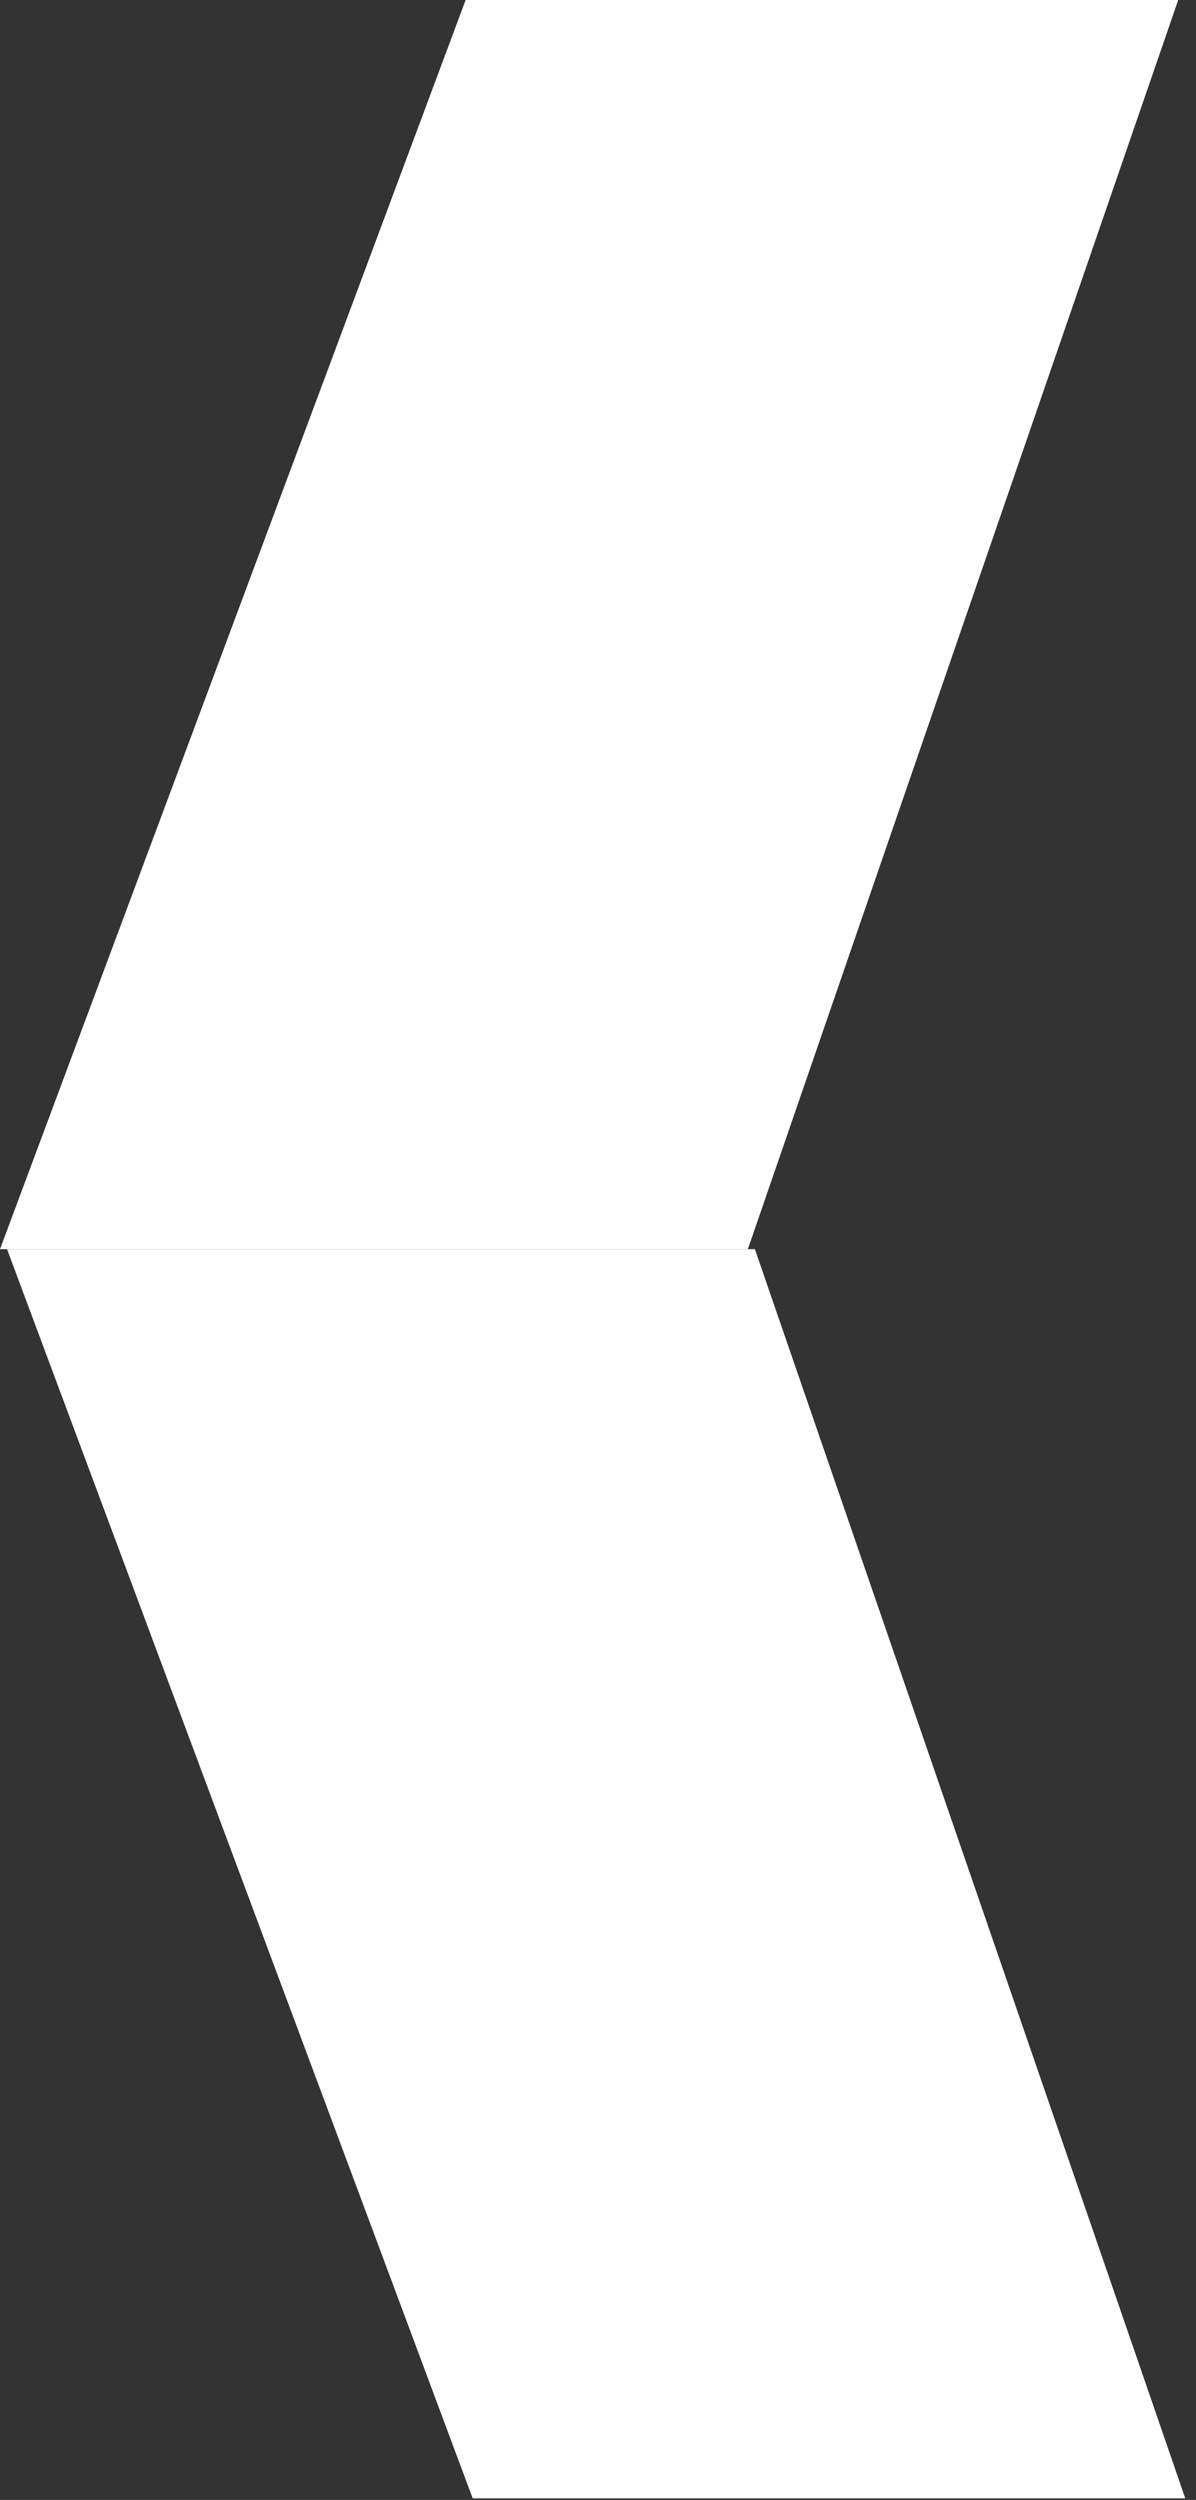 <svg width="67" height="140" viewBox="0 0 67 140" fill="none" xmlns="http://www.w3.org/2000/svg">
<rect x="0" y="0" width="67" height="140" fill="#333333" stroke="none"/>
<path d="M26.48 139.911L0.395 69.956H42.289L66.398 139.911H26.48Z" fill="white"/>
<path d="M26.085 0L0 69.956H41.894L66.003 0H26.085Z" fill="white"/>
</svg>
